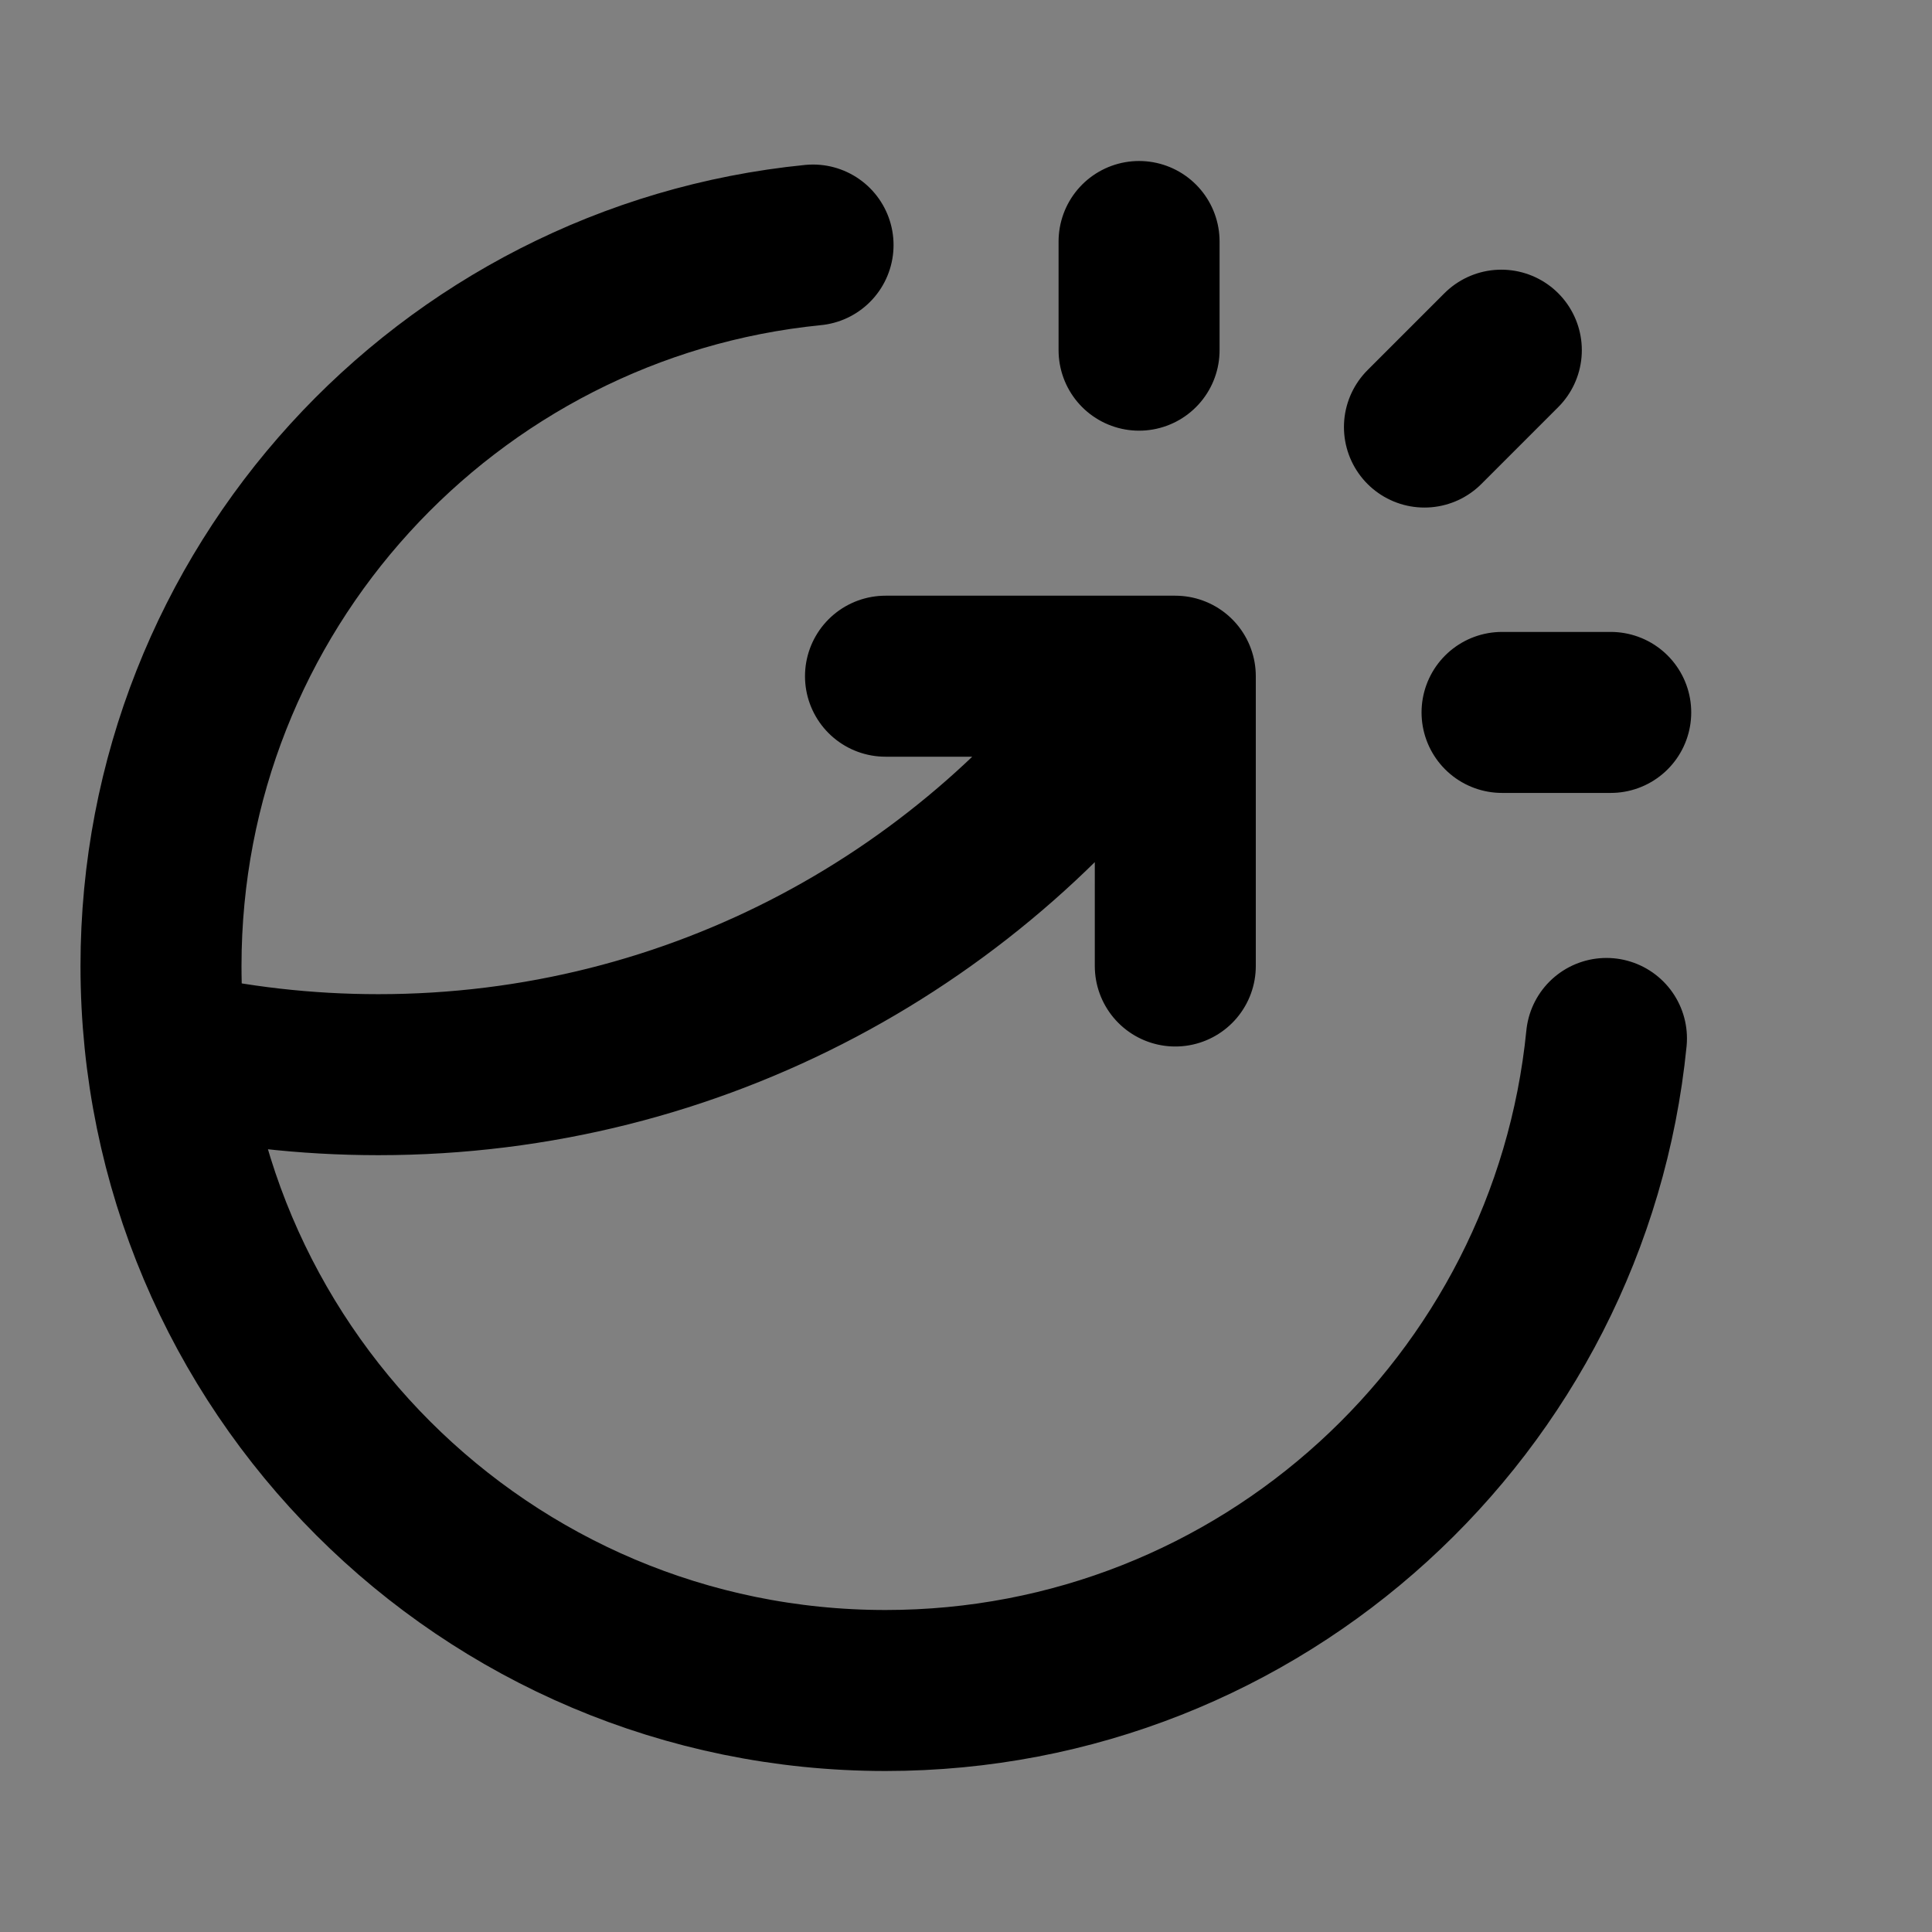 <svg width="24" height="24" viewBox="0 0 24 24" fill="none" xmlns="http://www.w3.org/2000/svg">
<rect x="0" y="0" width="24" height="24" fill="#808080" stroke="none"/>
<path d="M11 8.4H14.6V12" fill="white" fill-opacity="0.01"/>
<path d="M14.15 4.35V3M17.695 5.305L18.65 4.35M18.659 8.85H20.009M19.956 12.9C19.504 17.448 15.667 21 11 21C6.029 21 2 16.971 2 12C2 7.333 5.552 3.496 10.1 3.044M11 8.4H14.6V12M14.258 8.4C12.139 11.395 8.648 13.35 4.7 13.35C3.797 13.35 2.919 13.248 2.075 13.054" stroke="black" stroke-width="2" stroke-linecap="round" stroke-linejoin="round"/>
</svg>
